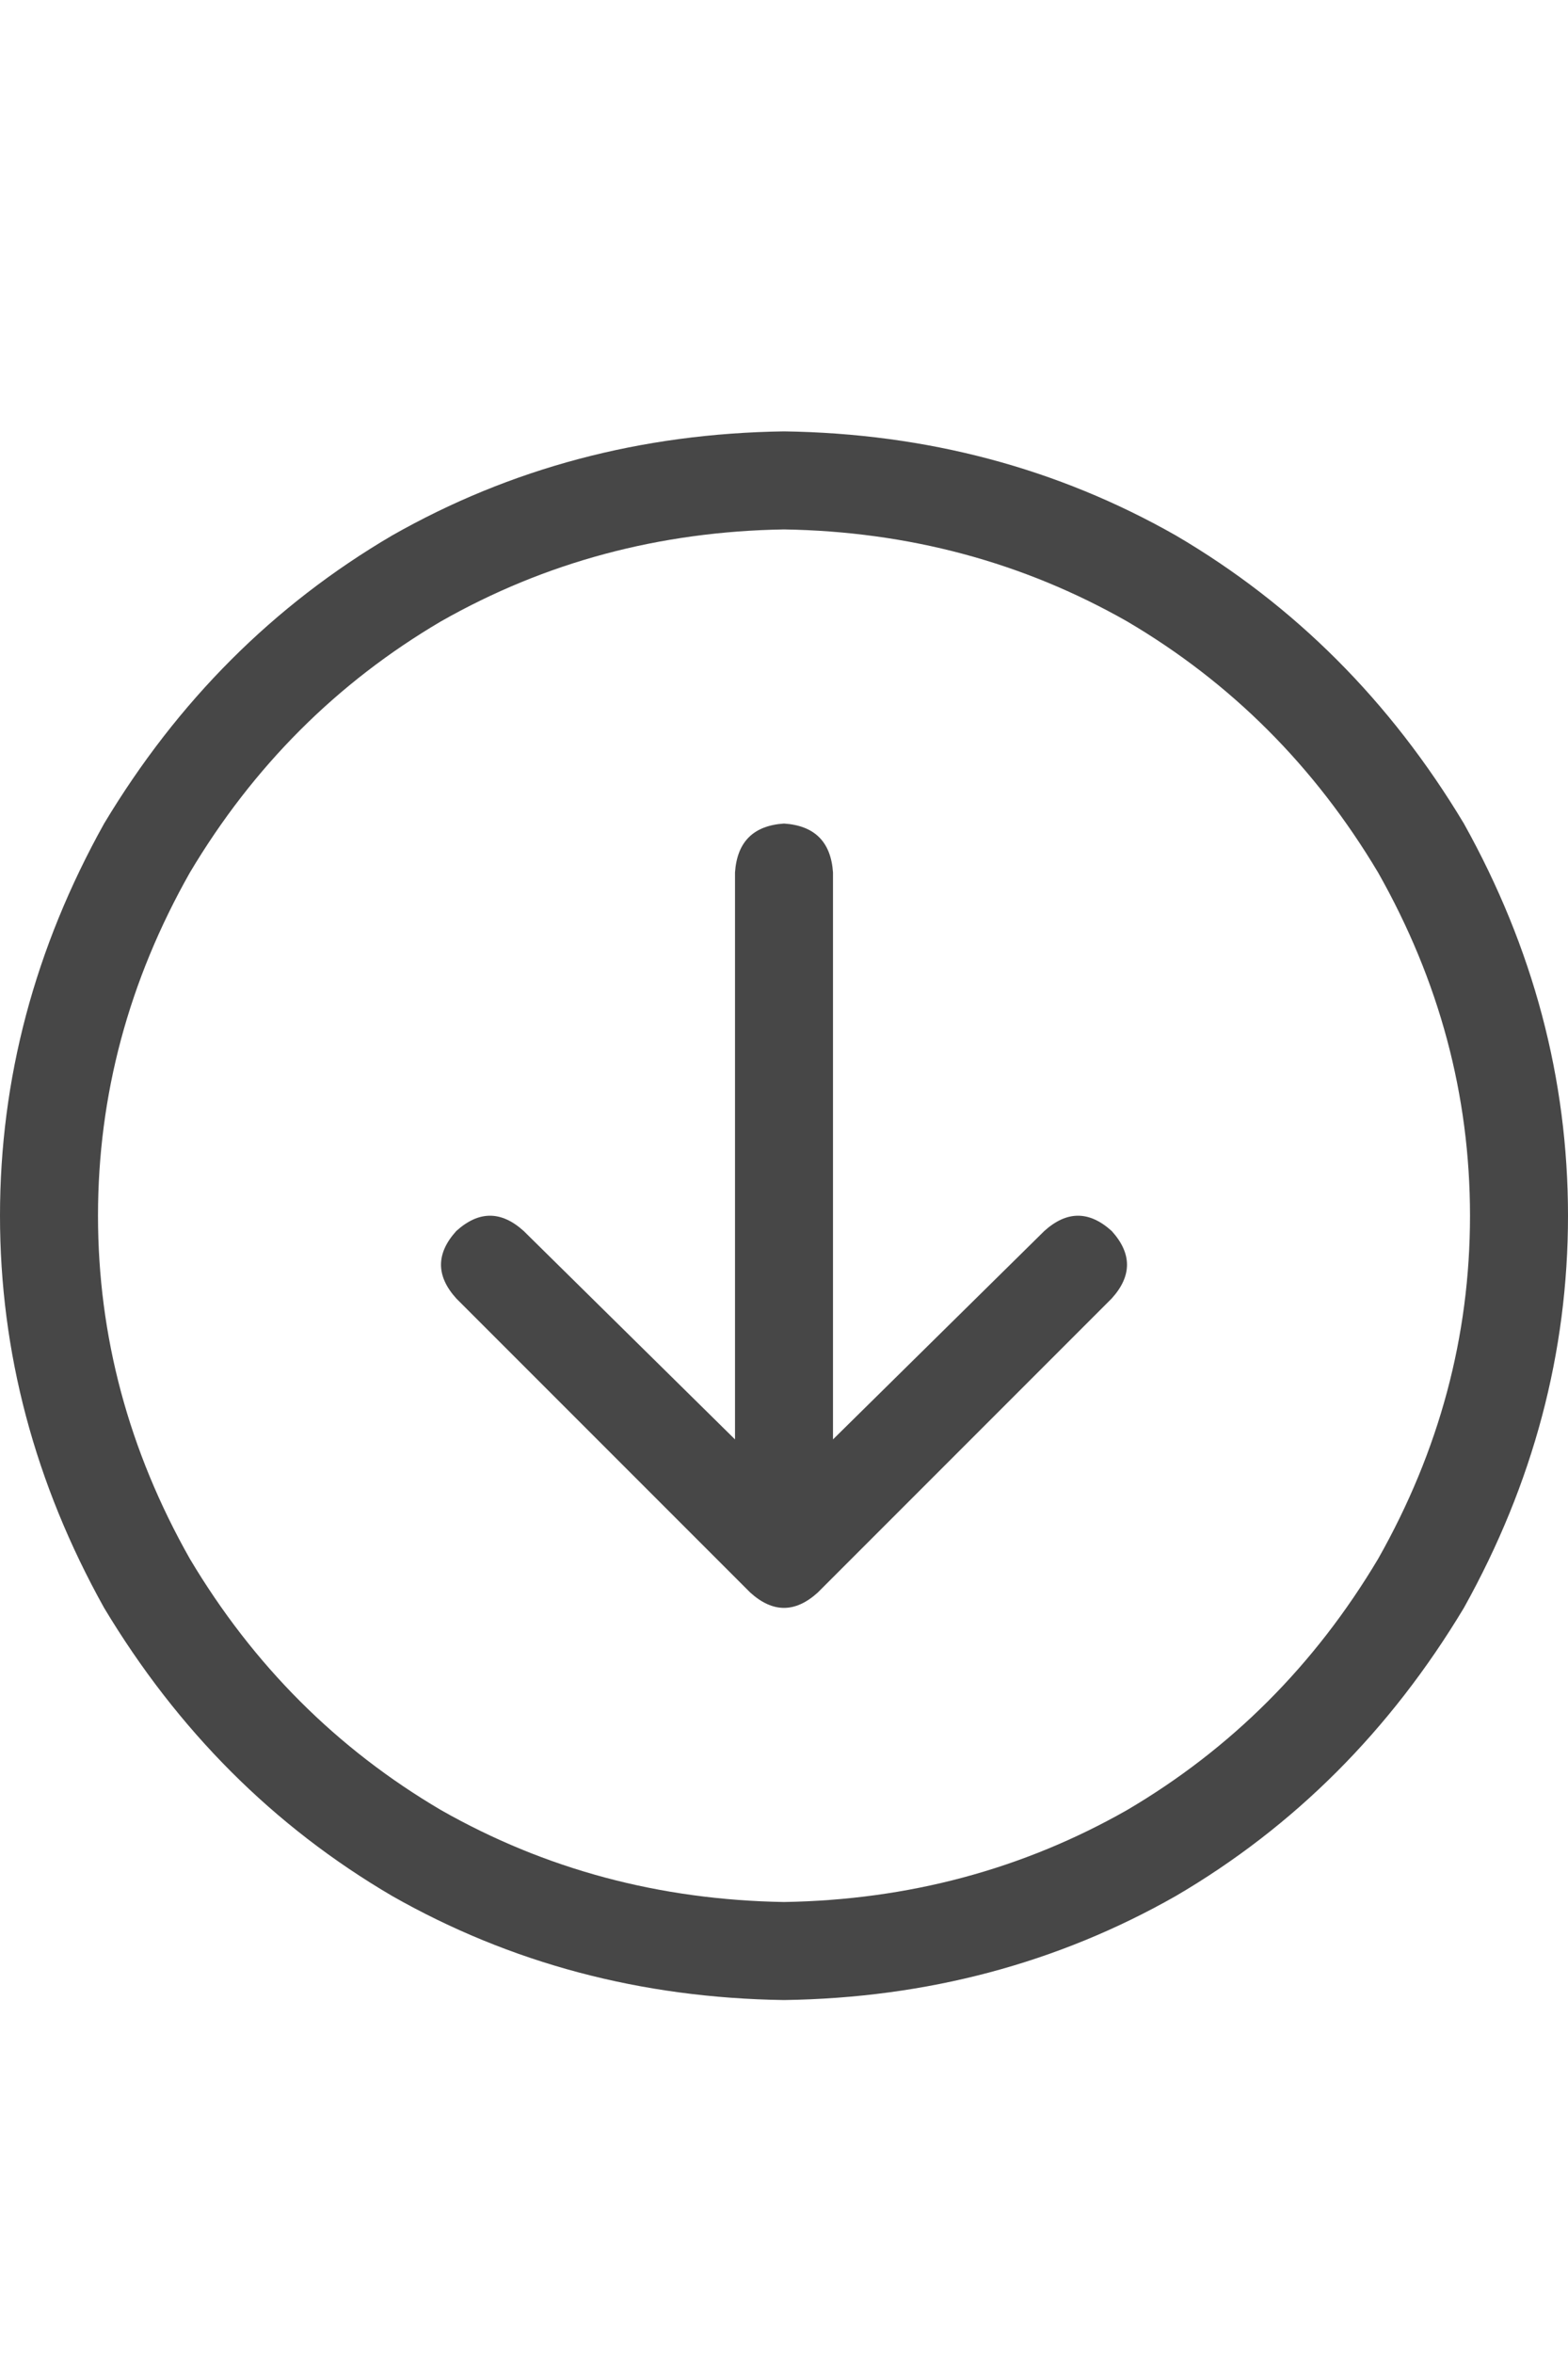 <svg width="20" height="30" viewBox="0 0 20 30" fill="none" xmlns="http://www.w3.org/2000/svg">
<g id="label-paired / lg / circle-arrow-down-lg / regular" clip-path="url(#clip0_1731_4412)">
<path id="icon" d="M10 6.75C8.411 6.776 6.953 7.167 5.625 7.922C4.297 8.703 3.229 9.771 2.422 11.125C1.641 12.505 1.25 13.963 1.25 15.5C1.25 17.037 1.641 18.495 2.422 19.875C3.229 21.229 4.297 22.297 5.625 23.078C6.953 23.833 8.411 24.224 10 24.25C11.588 24.224 13.047 23.833 14.375 23.078C15.703 22.297 16.771 21.229 17.578 19.875C18.359 18.495 18.75 17.037 18.75 15.5C18.75 13.963 18.359 12.505 17.578 11.125C16.771 9.771 15.703 8.703 14.375 7.922C13.047 7.167 11.588 6.776 10 6.75ZM10 25.5C8.177 25.474 6.51 25.031 5 24.172C3.49 23.287 2.266 22.062 1.328 20.5C0.443 18.912 0 17.245 0 15.5C0 13.755 0.443 12.088 1.328 10.5C2.266 8.938 3.49 7.714 5 6.828C6.51 5.969 8.177 5.526 10 5.5C11.823 5.526 13.49 5.969 15 6.828C16.51 7.714 17.734 8.938 18.672 10.5C19.557 12.088 20 13.755 20 15.5C20 17.245 19.557 18.912 18.672 20.5C17.734 22.062 16.51 23.287 15 24.172C13.49 25.031 11.823 25.474 10 25.5ZM14.18 16.555L10.43 20.305C10.143 20.565 9.857 20.565 9.57 20.305L5.82 16.555C5.56 16.268 5.56 15.982 5.82 15.695C6.107 15.435 6.393 15.435 6.68 15.695L9.375 18.352V11.125C9.401 10.734 9.609 10.526 10 10.5C10.391 10.526 10.599 10.734 10.625 11.125V18.352L13.32 15.695C13.607 15.435 13.893 15.435 14.18 15.695C14.44 15.982 14.44 16.268 14.18 16.555Z" fill="black" fill-opacity="0.72"/>
</g>
<defs>
<clipPath id="clip0_1731_4412">
<rect width="20" height="30" fill="white"/>
</clipPath>
</defs>
</svg>
